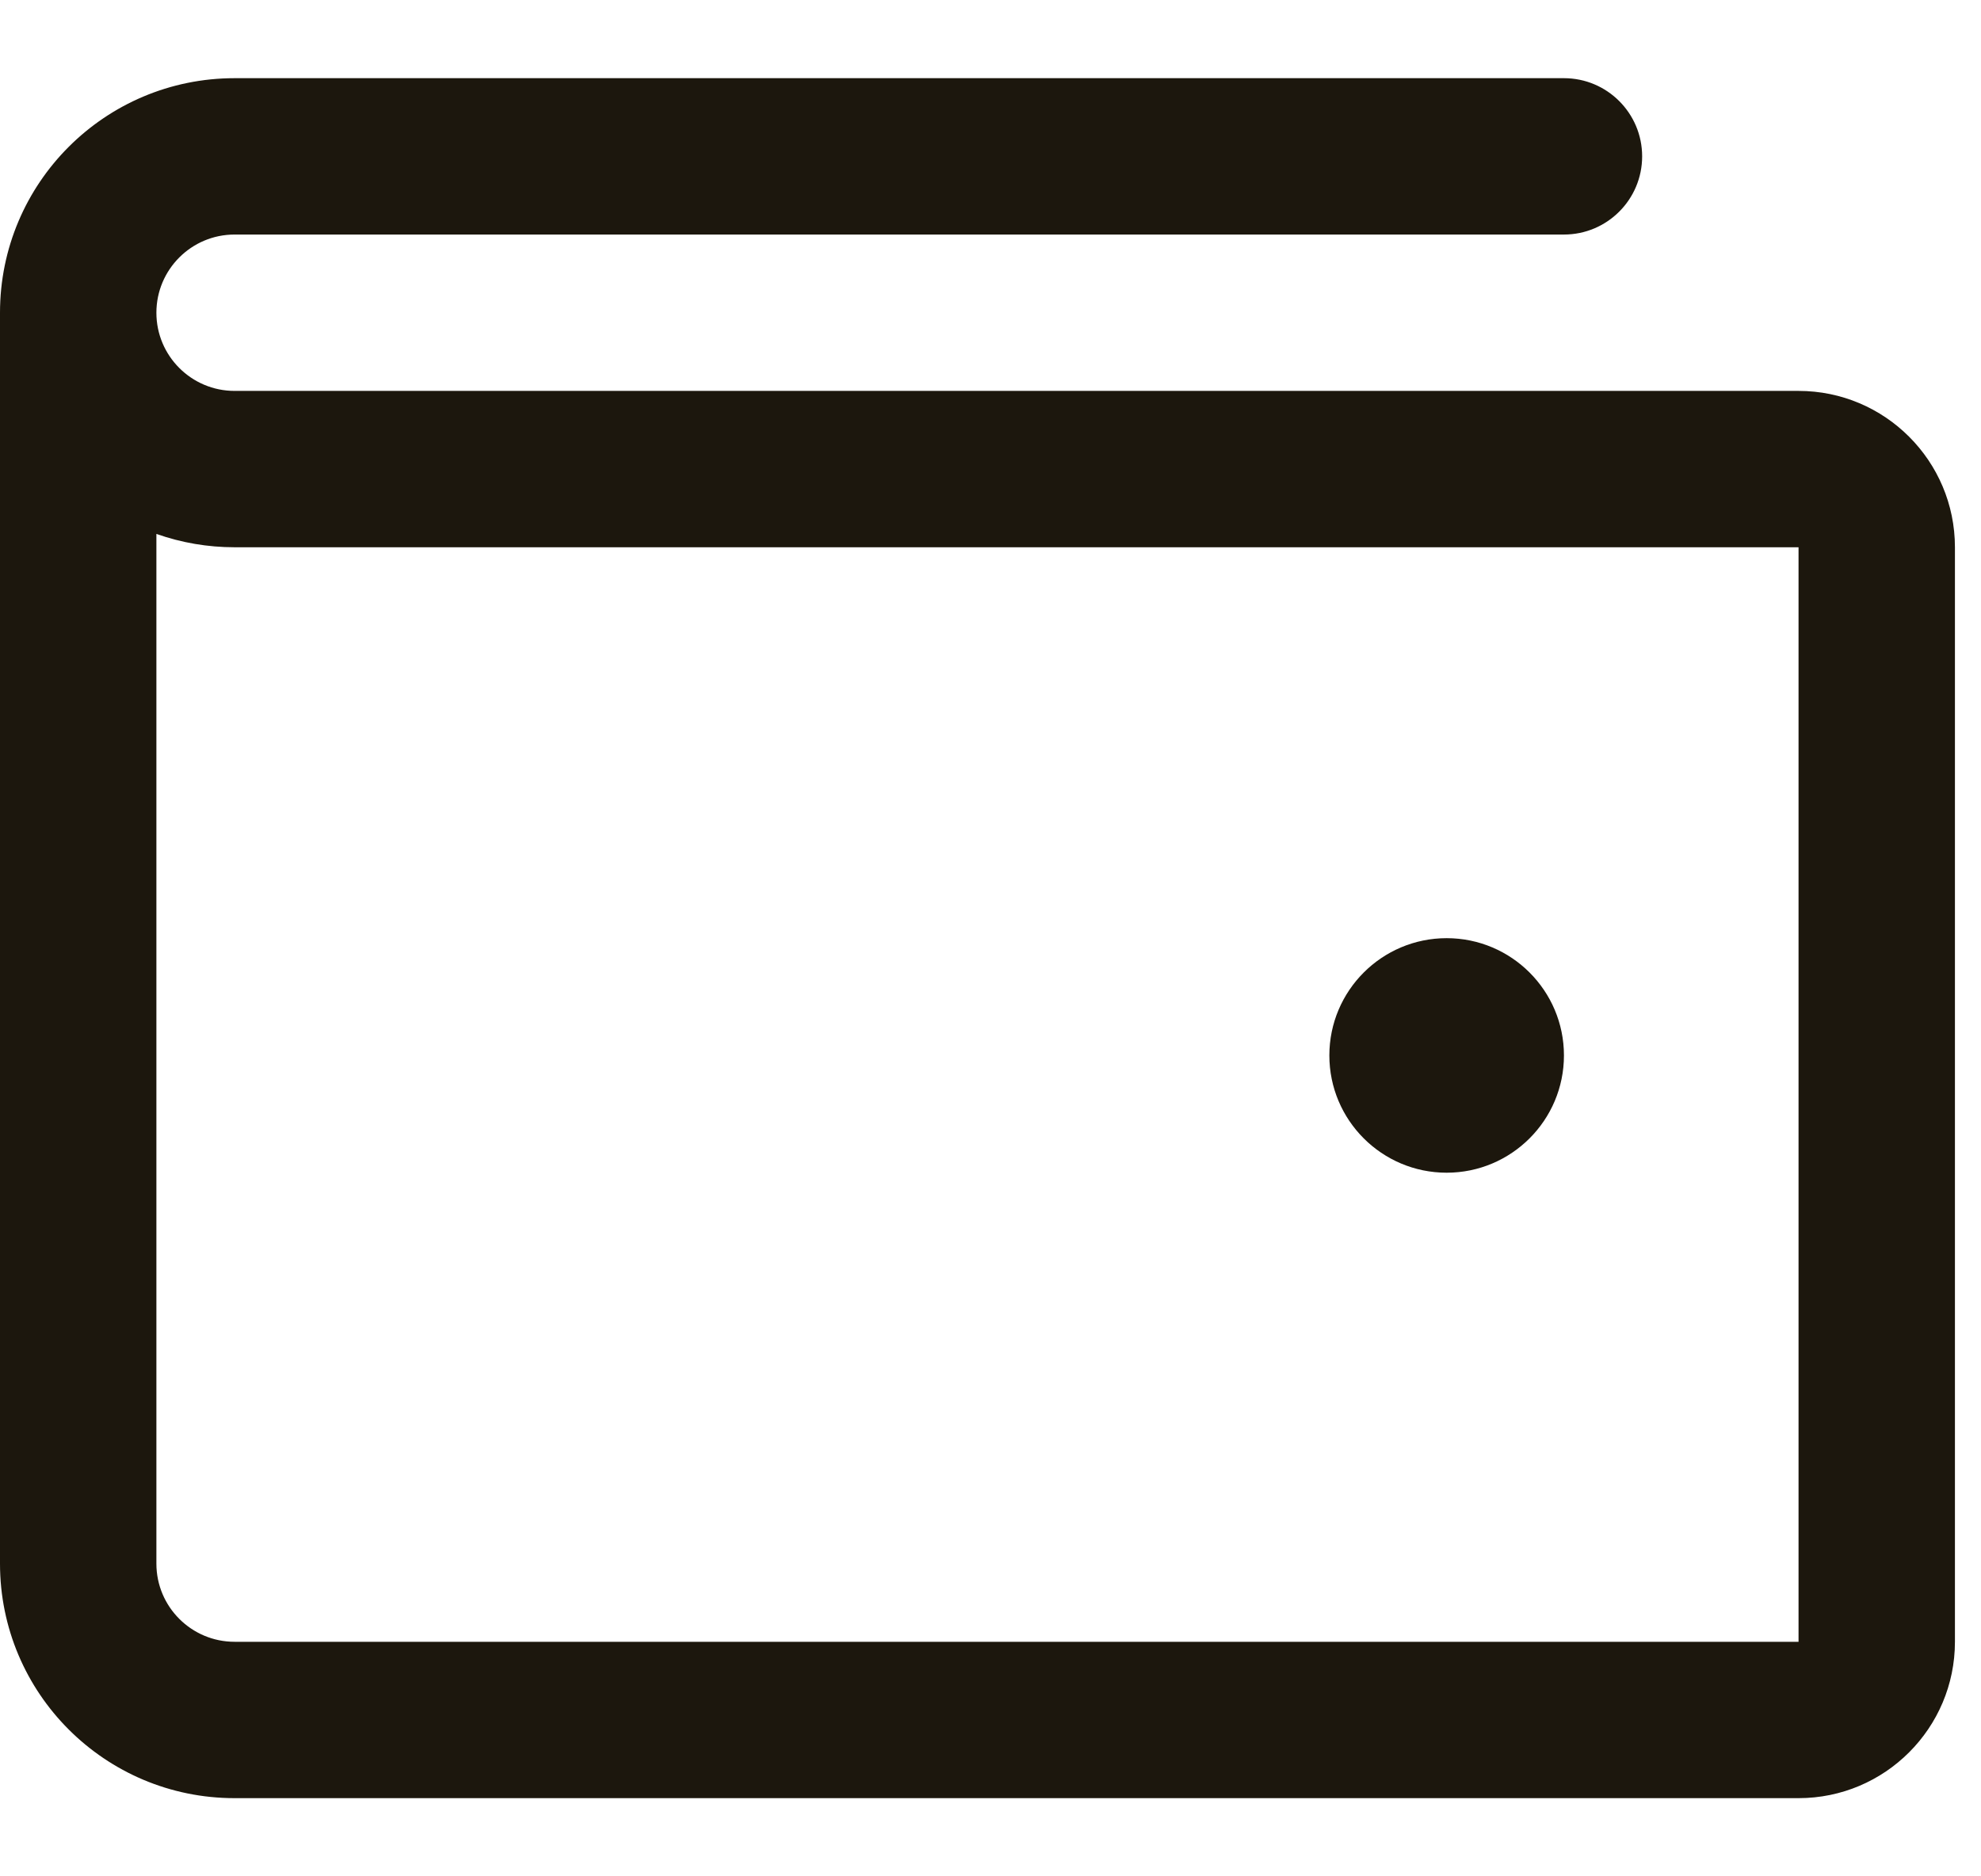 <svg width="19" height="18" viewBox="0 0 19 18" fill="none" xmlns="http://www.w3.org/2000/svg">
<path fill-rule="evenodd" clip-rule="evenodd" d="M17.25 3.75H2.25C1.836 3.75 1.5 3.414 1.5 3C1.5 2.586 1.836 2.25 2.25 2.25H15C15.414 2.25 15.75 1.914 15.75 1.5C15.75 1.086 15.414 0.75 15 0.75H2.25C1.007 0.75 0 1.757 0 3V15C0 16.243 1.007 17.25 2.25 17.25H17.25C18.078 17.25 18.75 16.578 18.75 15.75V5.25C18.75 4.422 18.078 3.75 17.25 3.75V3.75ZM17.25 15.75H2.25C1.836 15.75 1.5 15.414 1.5 15V5.122C1.741 5.207 1.994 5.25 2.25 5.25H17.25V15.75ZM12.75 10.125C12.75 9.504 13.254 9 13.875 9C14.496 9 15 9.504 15 10.125C15 10.746 14.496 11.25 13.875 11.25C13.254 11.25 12.75 10.746 12.75 10.125V10.125Z" fill="#1C170D"/>
</svg>
